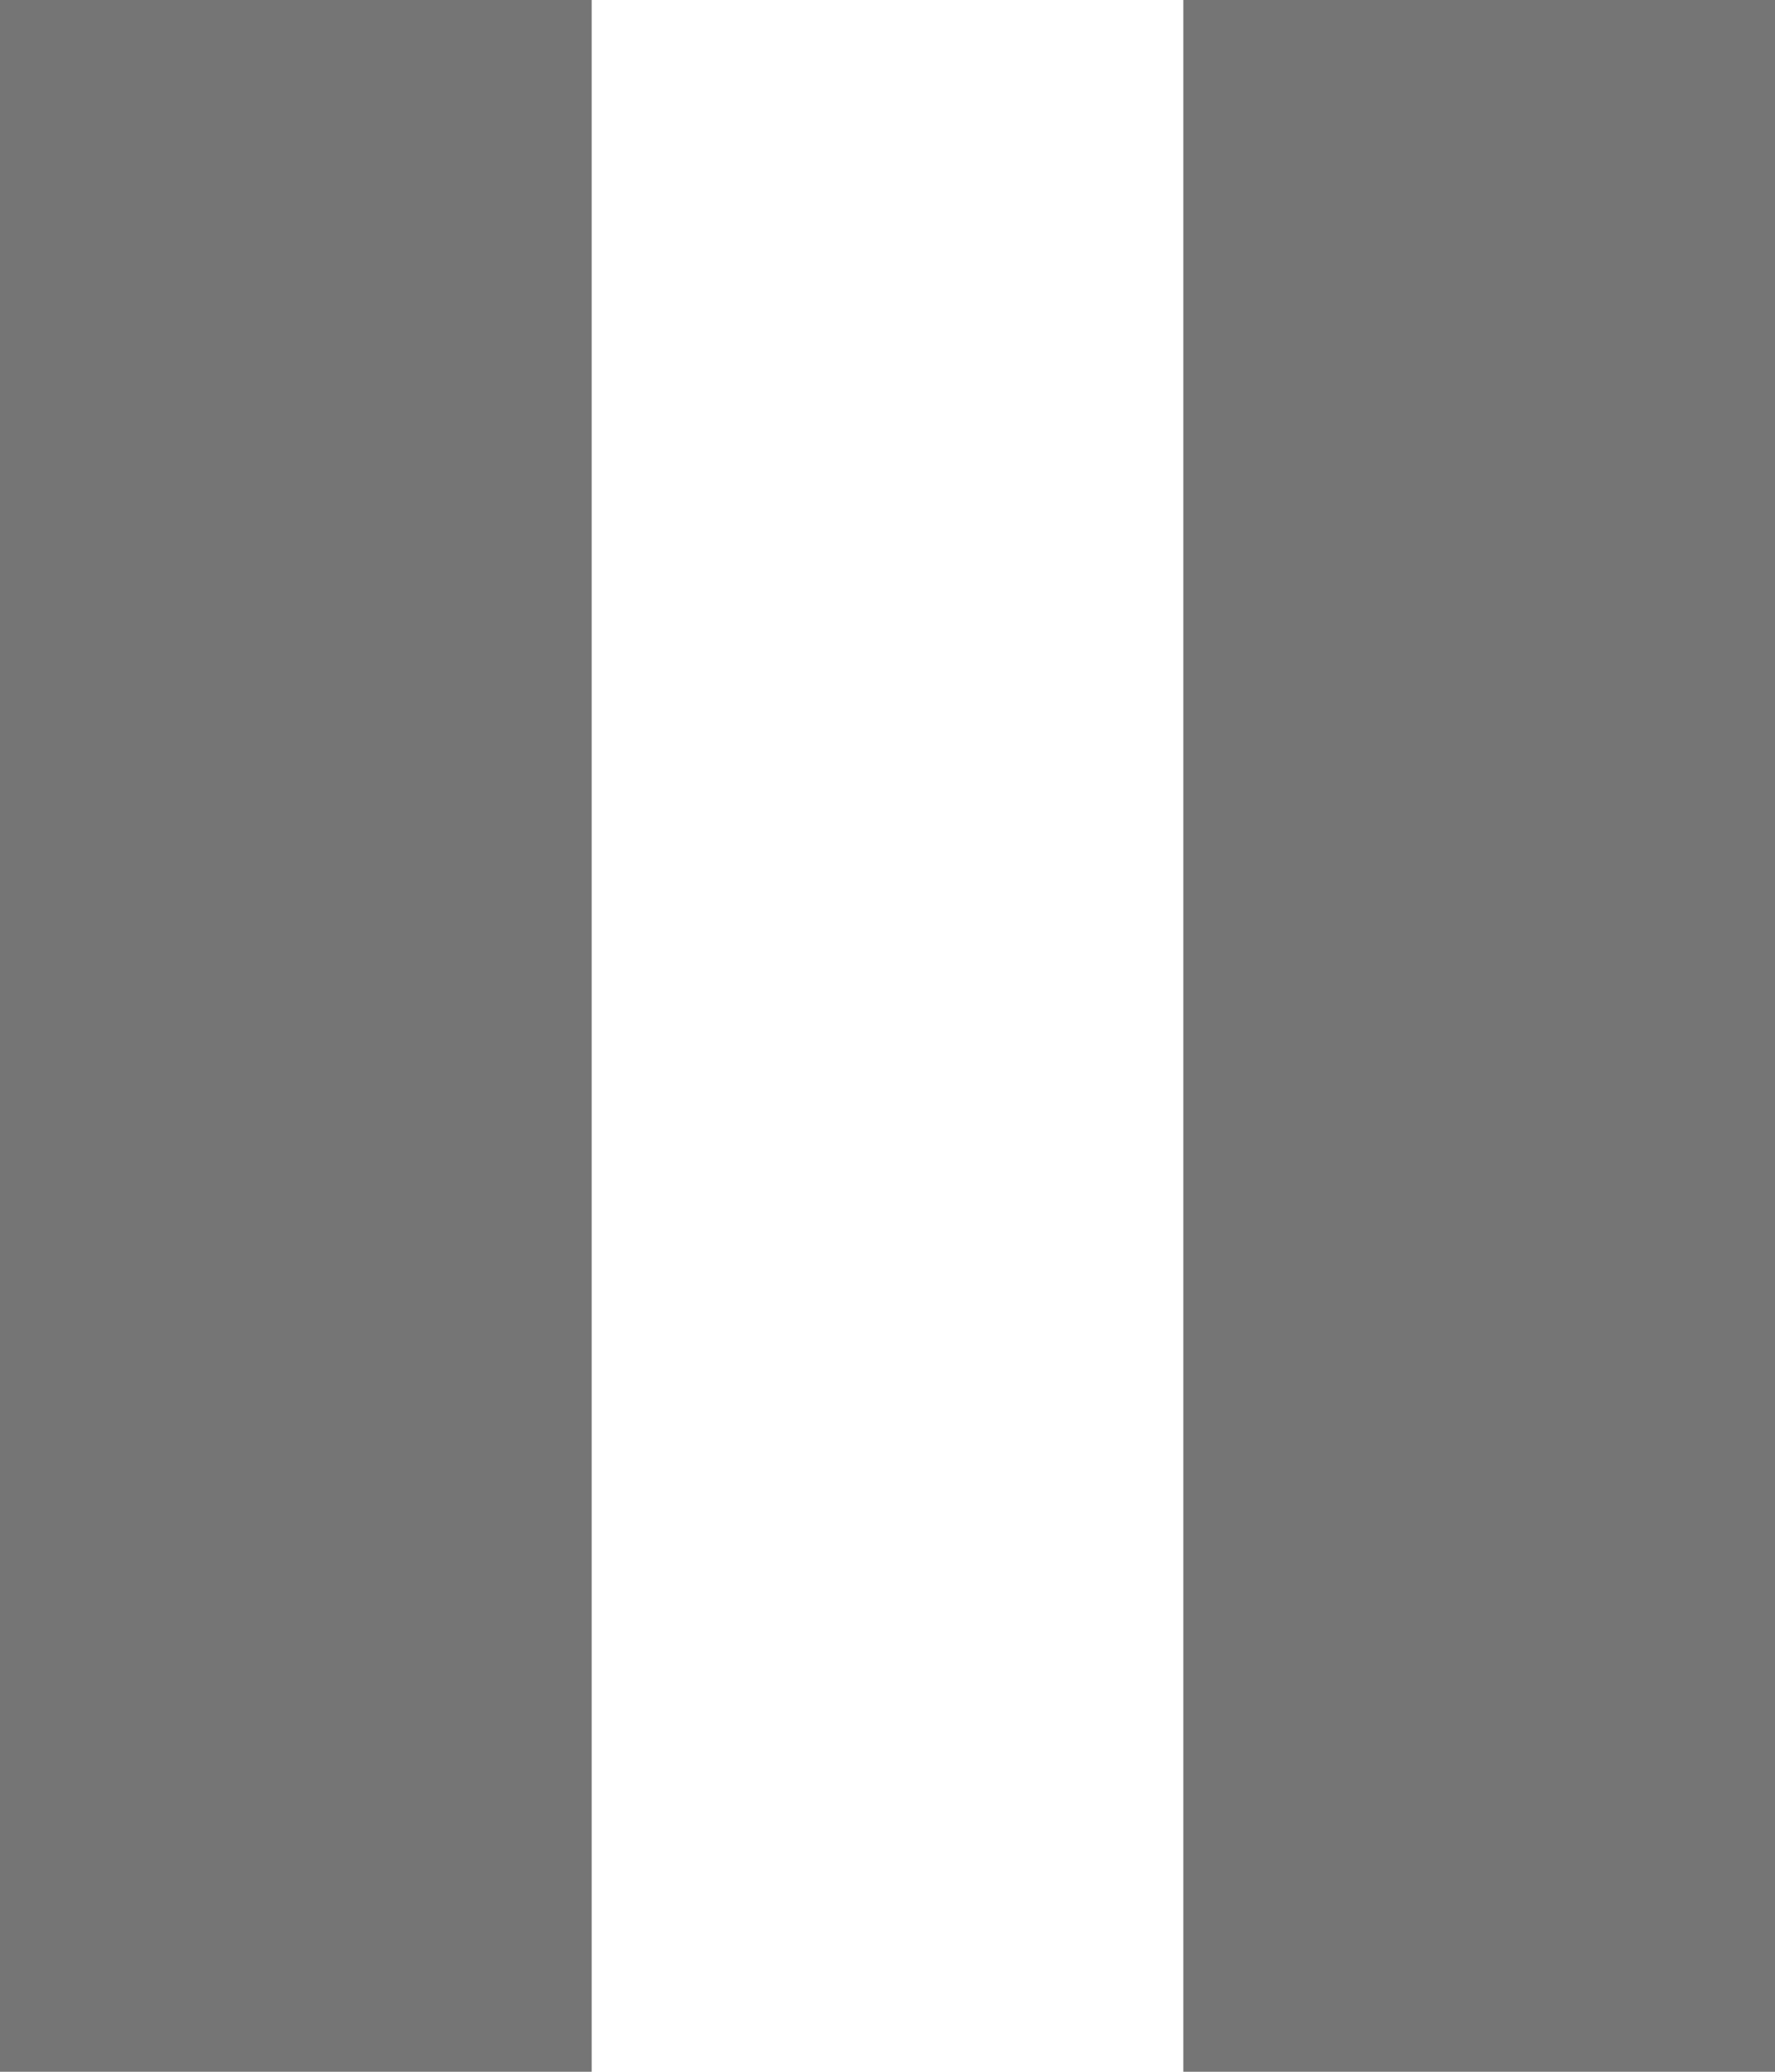 <svg width="12" height="14" viewBox="0 0 12 14" fill="none" xmlns="http://www.w3.org/2000/svg">
<path fill-rule="evenodd" clip-rule="evenodd" d="M4 14H0V0H4V14ZM8 14V0H12V14H8Z" fill="black" fill-opacity="0.54"/>
</svg>
